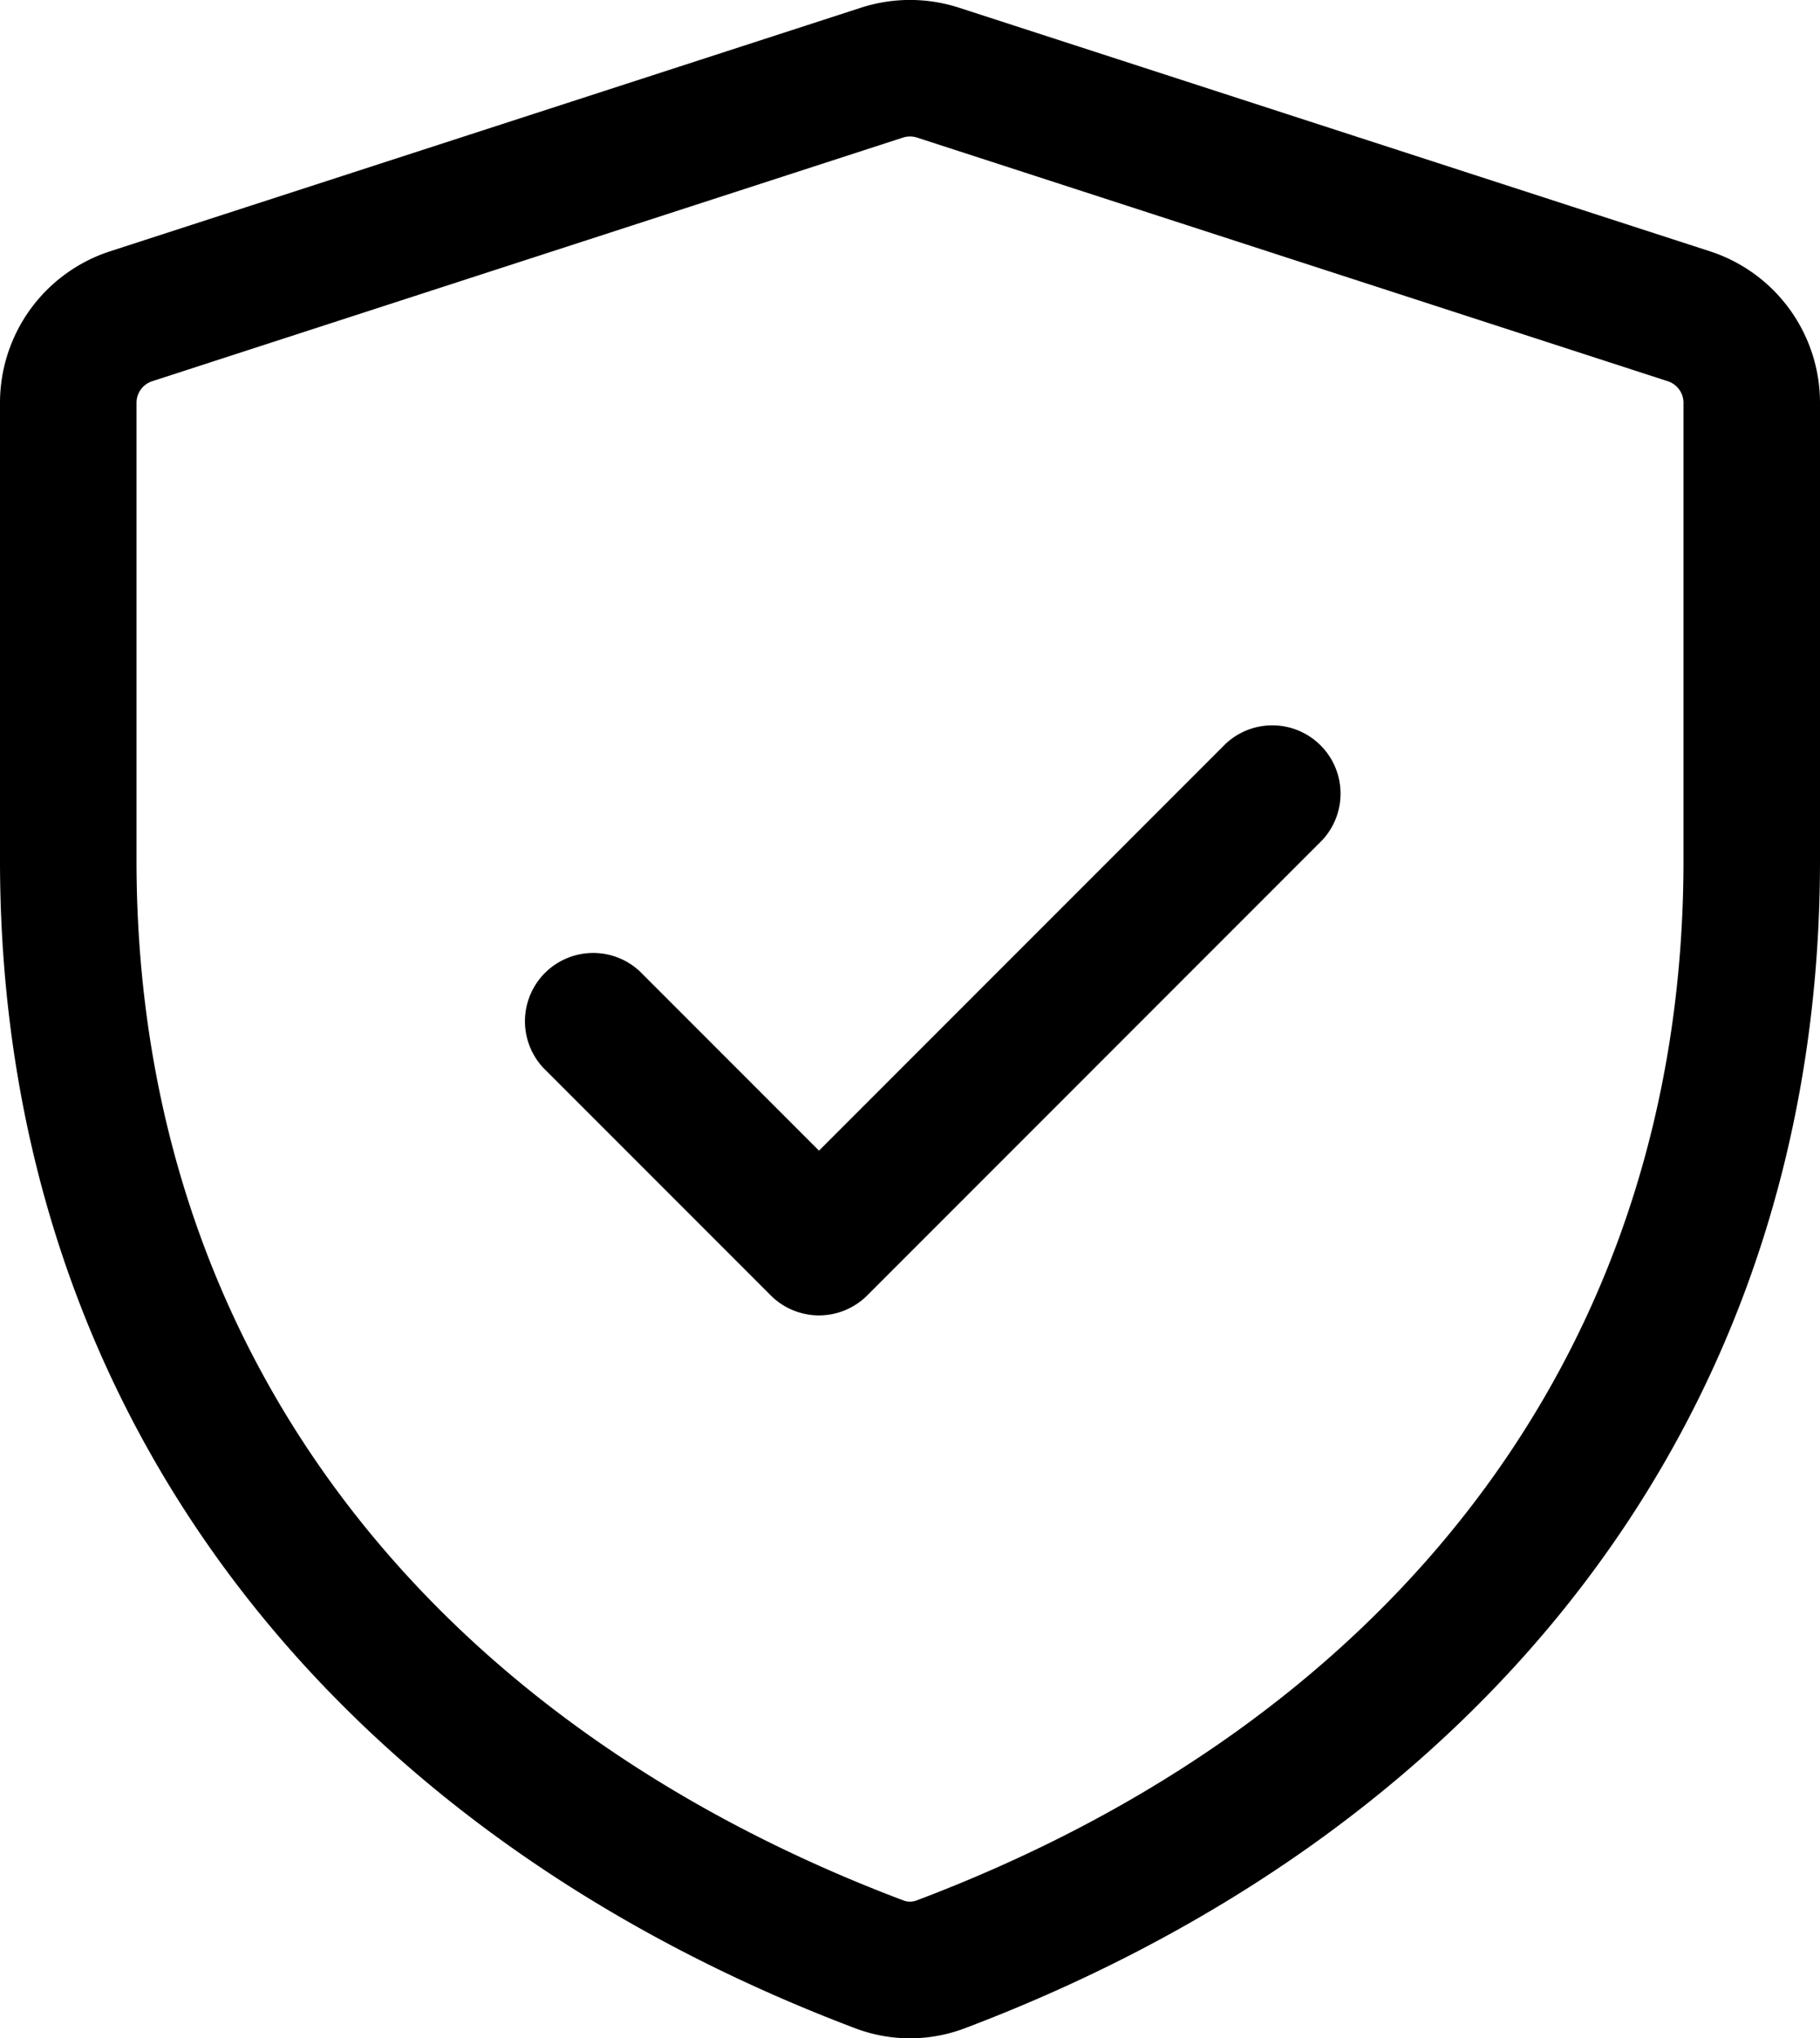 <svg xmlns="http://www.w3.org/2000/svg" width="20" height="22.387" viewBox="0 0 20 22.387">
  <g id="shield-check" transform="translate(-2 -0.552)">
    <path id="Path_1128" data-name="Path 1128" d="M16.53,9.78a.75.75,0,0,0-1.06-1.06L11,13.19,9.03,11.22a.75.75,0,0,0-1.06,1.06l2.5,2.5a.75.75,0,0,0,1.06,0l5-5Z"/>
    <path id="Path_1129" data-name="Path 1129" d="M12.54.637l8.25,2.675A1.75,1.75,0,0,1,22,4.976V10c0,6.19-3.771,10.7-9.4,12.83a1.7,1.7,0,0,1-1.2,0C5.77,20.7,2,16.19,2,10V4.976A1.75,1.75,0,0,1,3.21,3.312L11.46.637a1.748,1.748,0,0,1,1.08,0Zm-.617,1.426L3.673,4.739a.249.249,0,0,0-.173.237V10c0,5.46,3.28,9.483,8.43,11.426a.2.2,0,0,0,.14,0C17.22,19.483,20.5,15.461,20.5,10V4.976a.25.25,0,0,0-.173-.237l-8.25-2.676a.253.253,0,0,0-.154,0Z"/>
  </g>
</svg>
